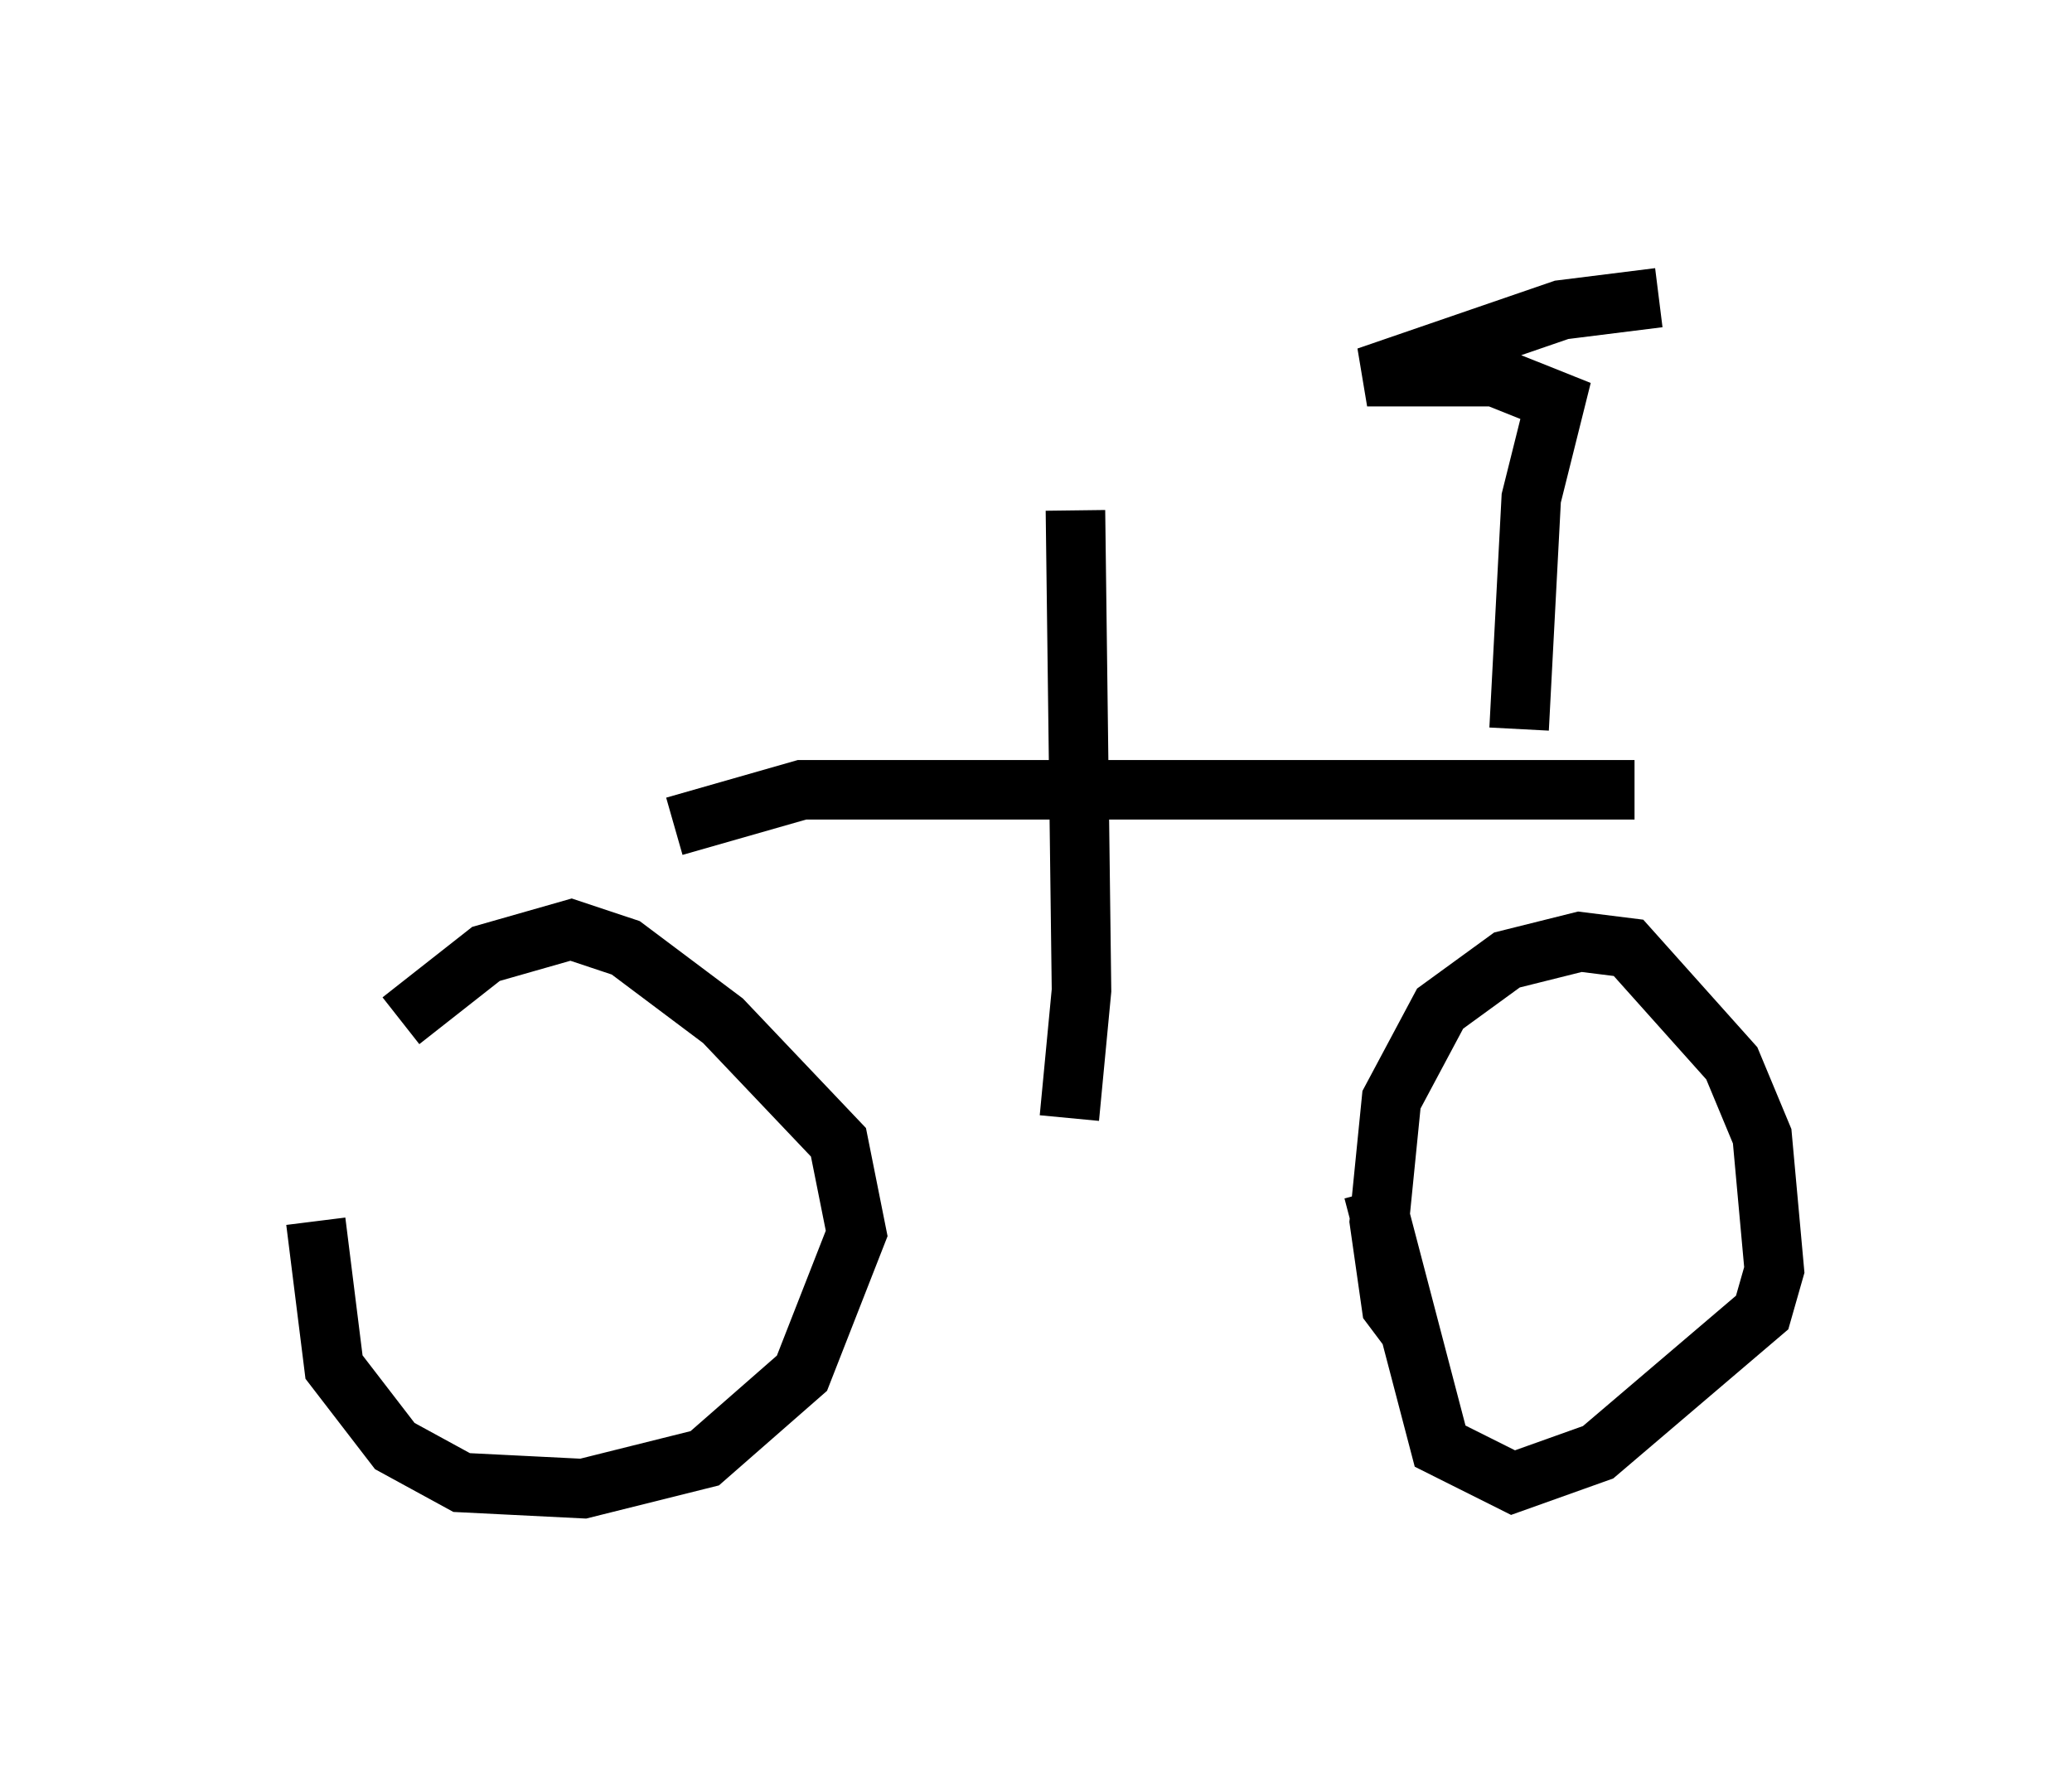 <?xml version="1.0" encoding="utf-8" ?>
<svg baseProfile="full" height="30.009" version="1.1" width="34.807" xmlns="http://www.w3.org/2000/svg" xmlns:ev="http://www.w3.org/2001/xml-events" xmlns:xlink="http://www.w3.org/1999/xlink"><defs /><rect fill="white" height="30.009" width="34.807" x="0" y="0" /><path d="M5, 20.006 m1.735, -2.858 l1.429, -1.123 1.429, -0.408 l0.919, 0.306 1.633, 1.225 l1.94, 2.042 0.306, 1.531 l-0.919, 2.348 -1.633, 1.429 l-2.042, 0.51 -2.042, -0.102 l-1.123, -0.613 -1.021, -1.327 l-0.306, -2.45 m6.023, -6.635 l2.144, -0.613 13.986, 0.0 m-3.777, 9.086 l-0.306, -0.408 -0.204, -1.429 l0.204, -2.042 0.817, -1.531 l1.123, -0.817 1.225, -0.306 l0.817, 0.102 1.735, 1.94 l0.51, 1.225 0.204, 2.246 l-0.204, 0.715 -2.756, 2.348 l-1.429, 0.51 -1.225, -0.613 l-1.123, -4.288 m2.45, -7.758 l0.204, -3.879 0.408, -1.633 l-1.021, -0.408 -2.144, 0.0 l3.267, -1.123 1.633, -0.204 m-9.8, 3.573 l0.102, 8.065 -0.204, 2.144 " fill="none" stroke="black" stroke-width="1" /></svg>